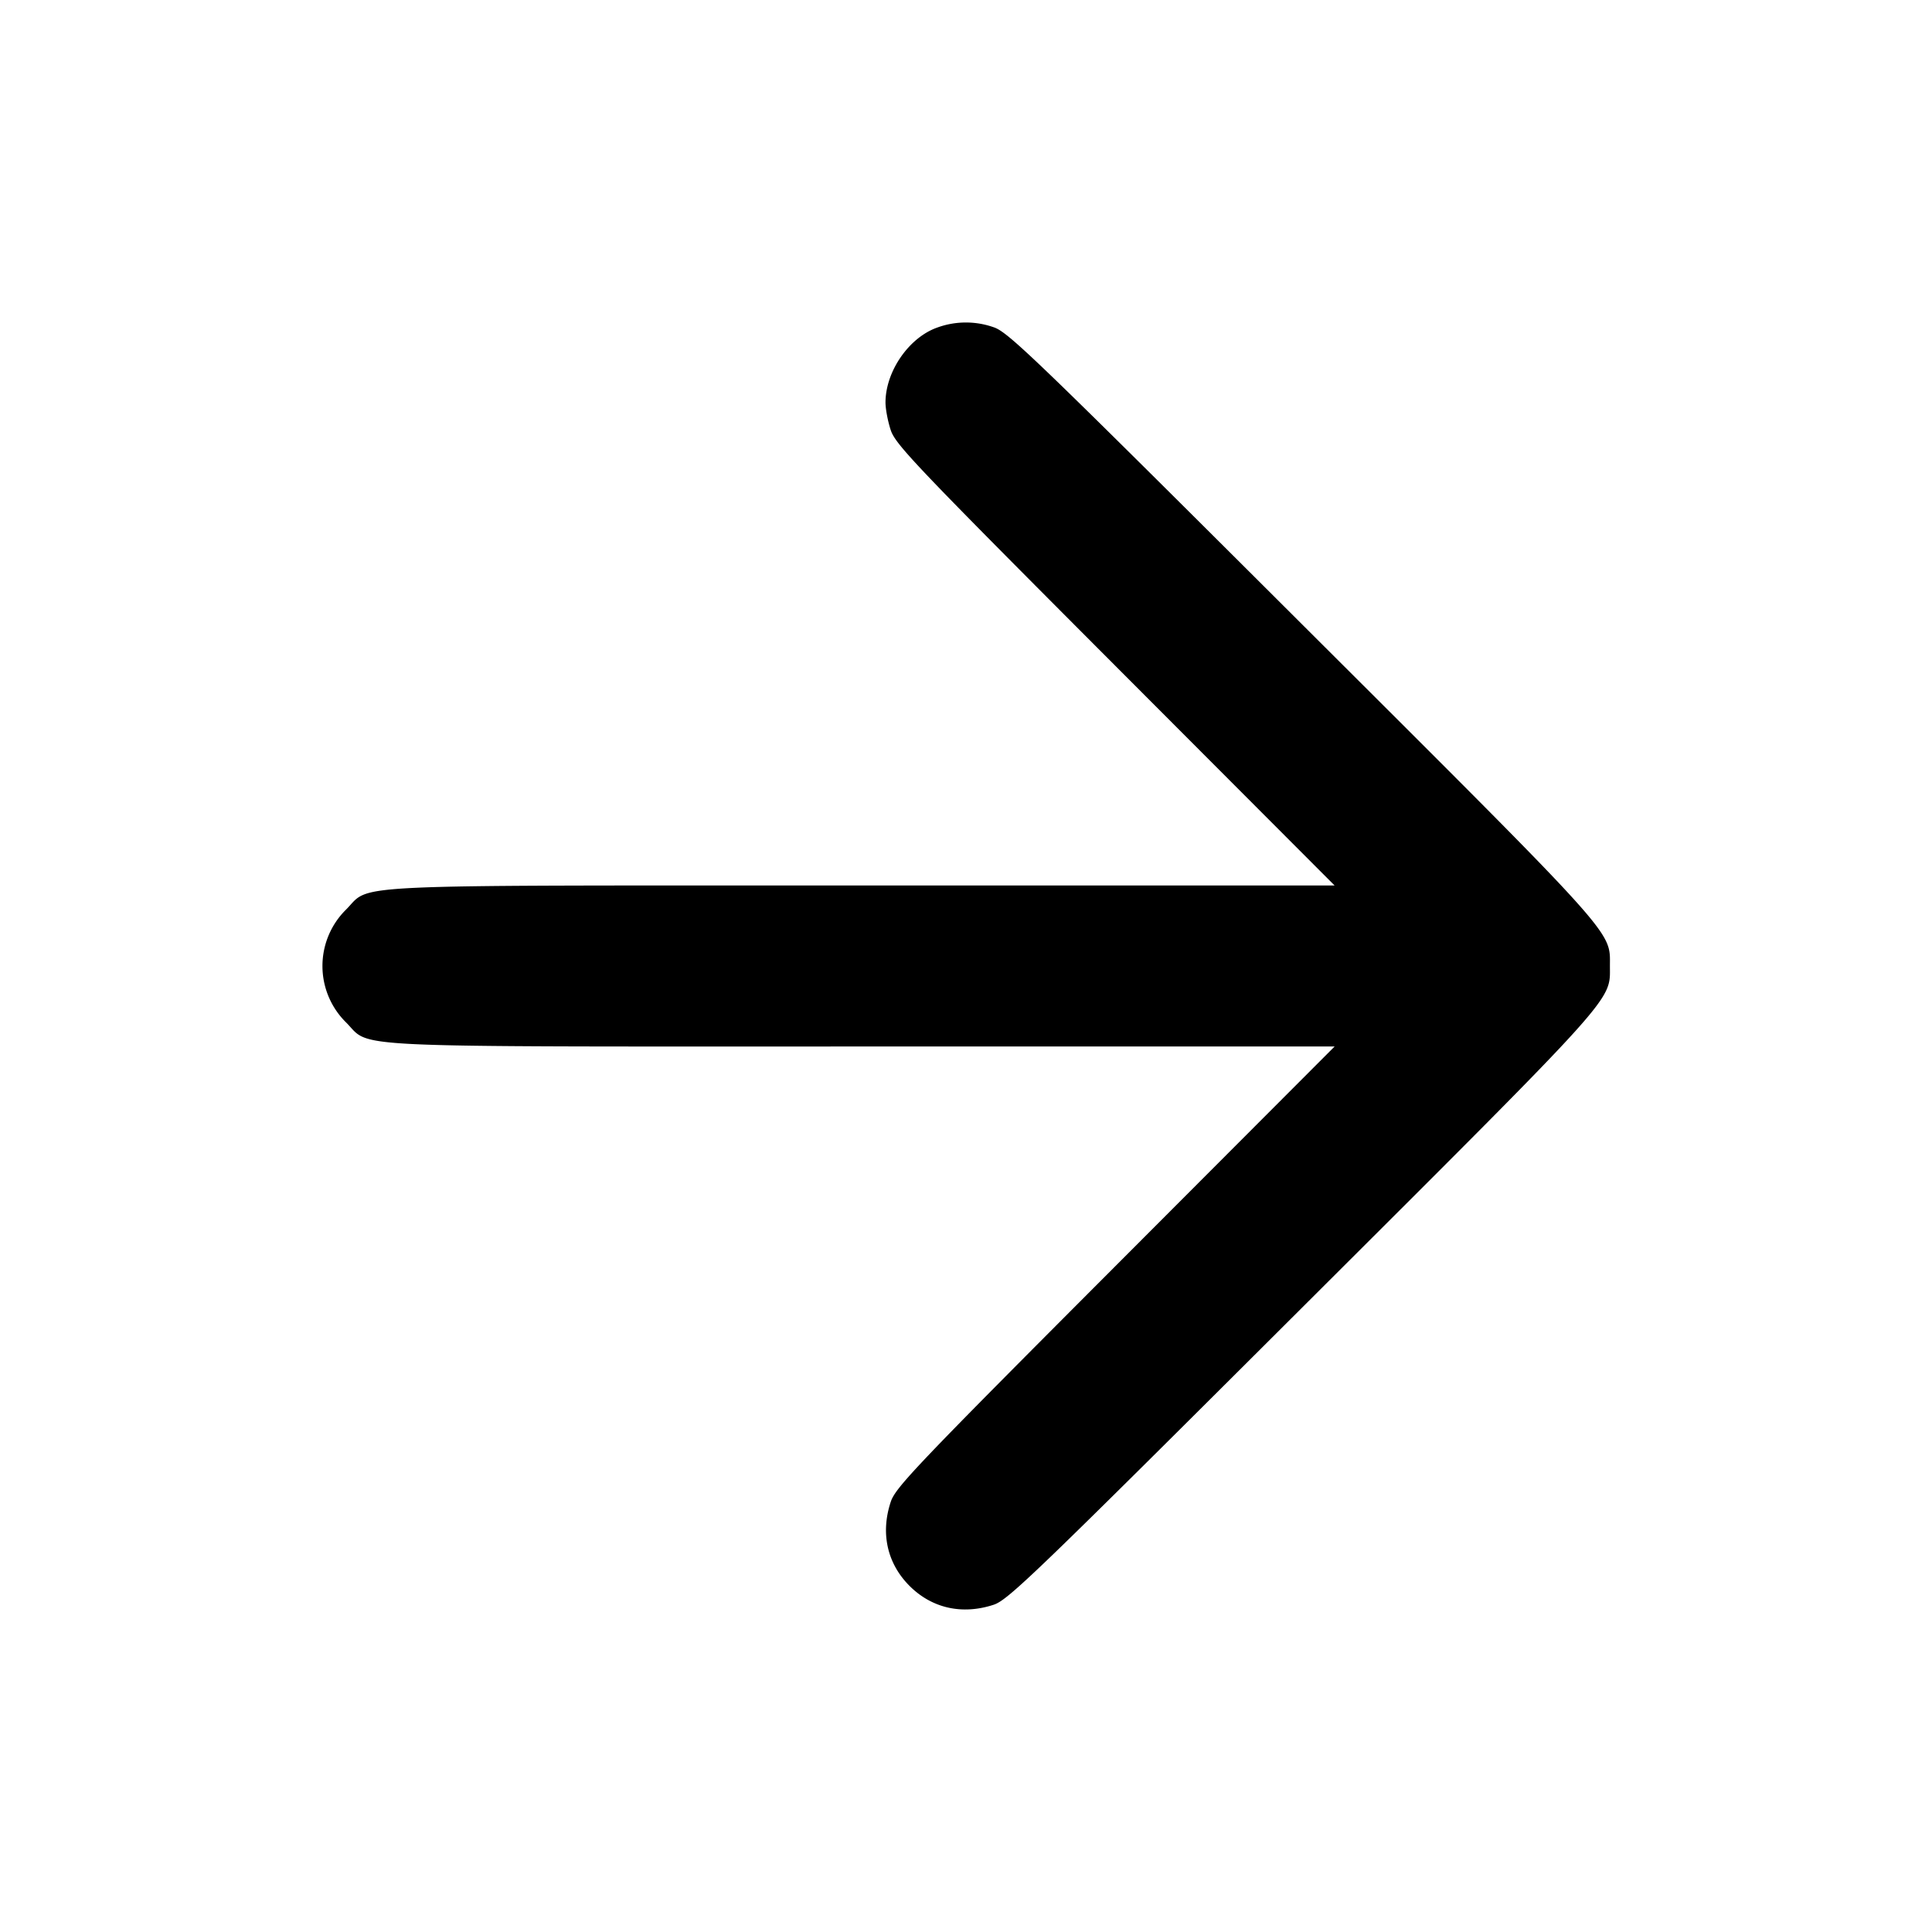 <svg xmlns="http://www.w3.org/2000/svg" width="24" height="24" fill="none" stroke="currentColor" stroke-width="2" stroke-linecap="round" stroke-linejoin="round"><path d="M11.643 4.069C11.291 4.193 11 4.614 11 5c0 .08.029.234.065.343.059.179.312.445 2.789 2.927L16.579 11h-5.863c-6.585 0-6.095-.023-6.417.299a.984.984 0 0 0 0 1.402c.322.322-.168.299 6.417.299h5.863l-2.725 2.73c-2.477 2.482-2.73 2.748-2.789 2.927-.129.39-.044.766.234 1.044s.654.362 1.044.234c.18-.059.509-.376 3.831-3.69 3.945-3.935 3.825-3.802 3.825-4.245 0-.443.12-.31-3.825-4.245-3.322-3.314-3.651-3.631-3.831-3.69a1.038 1.038 0 0 0-.7.004" fill="#000" fill-rule="evenodd" stroke="none"/></svg>